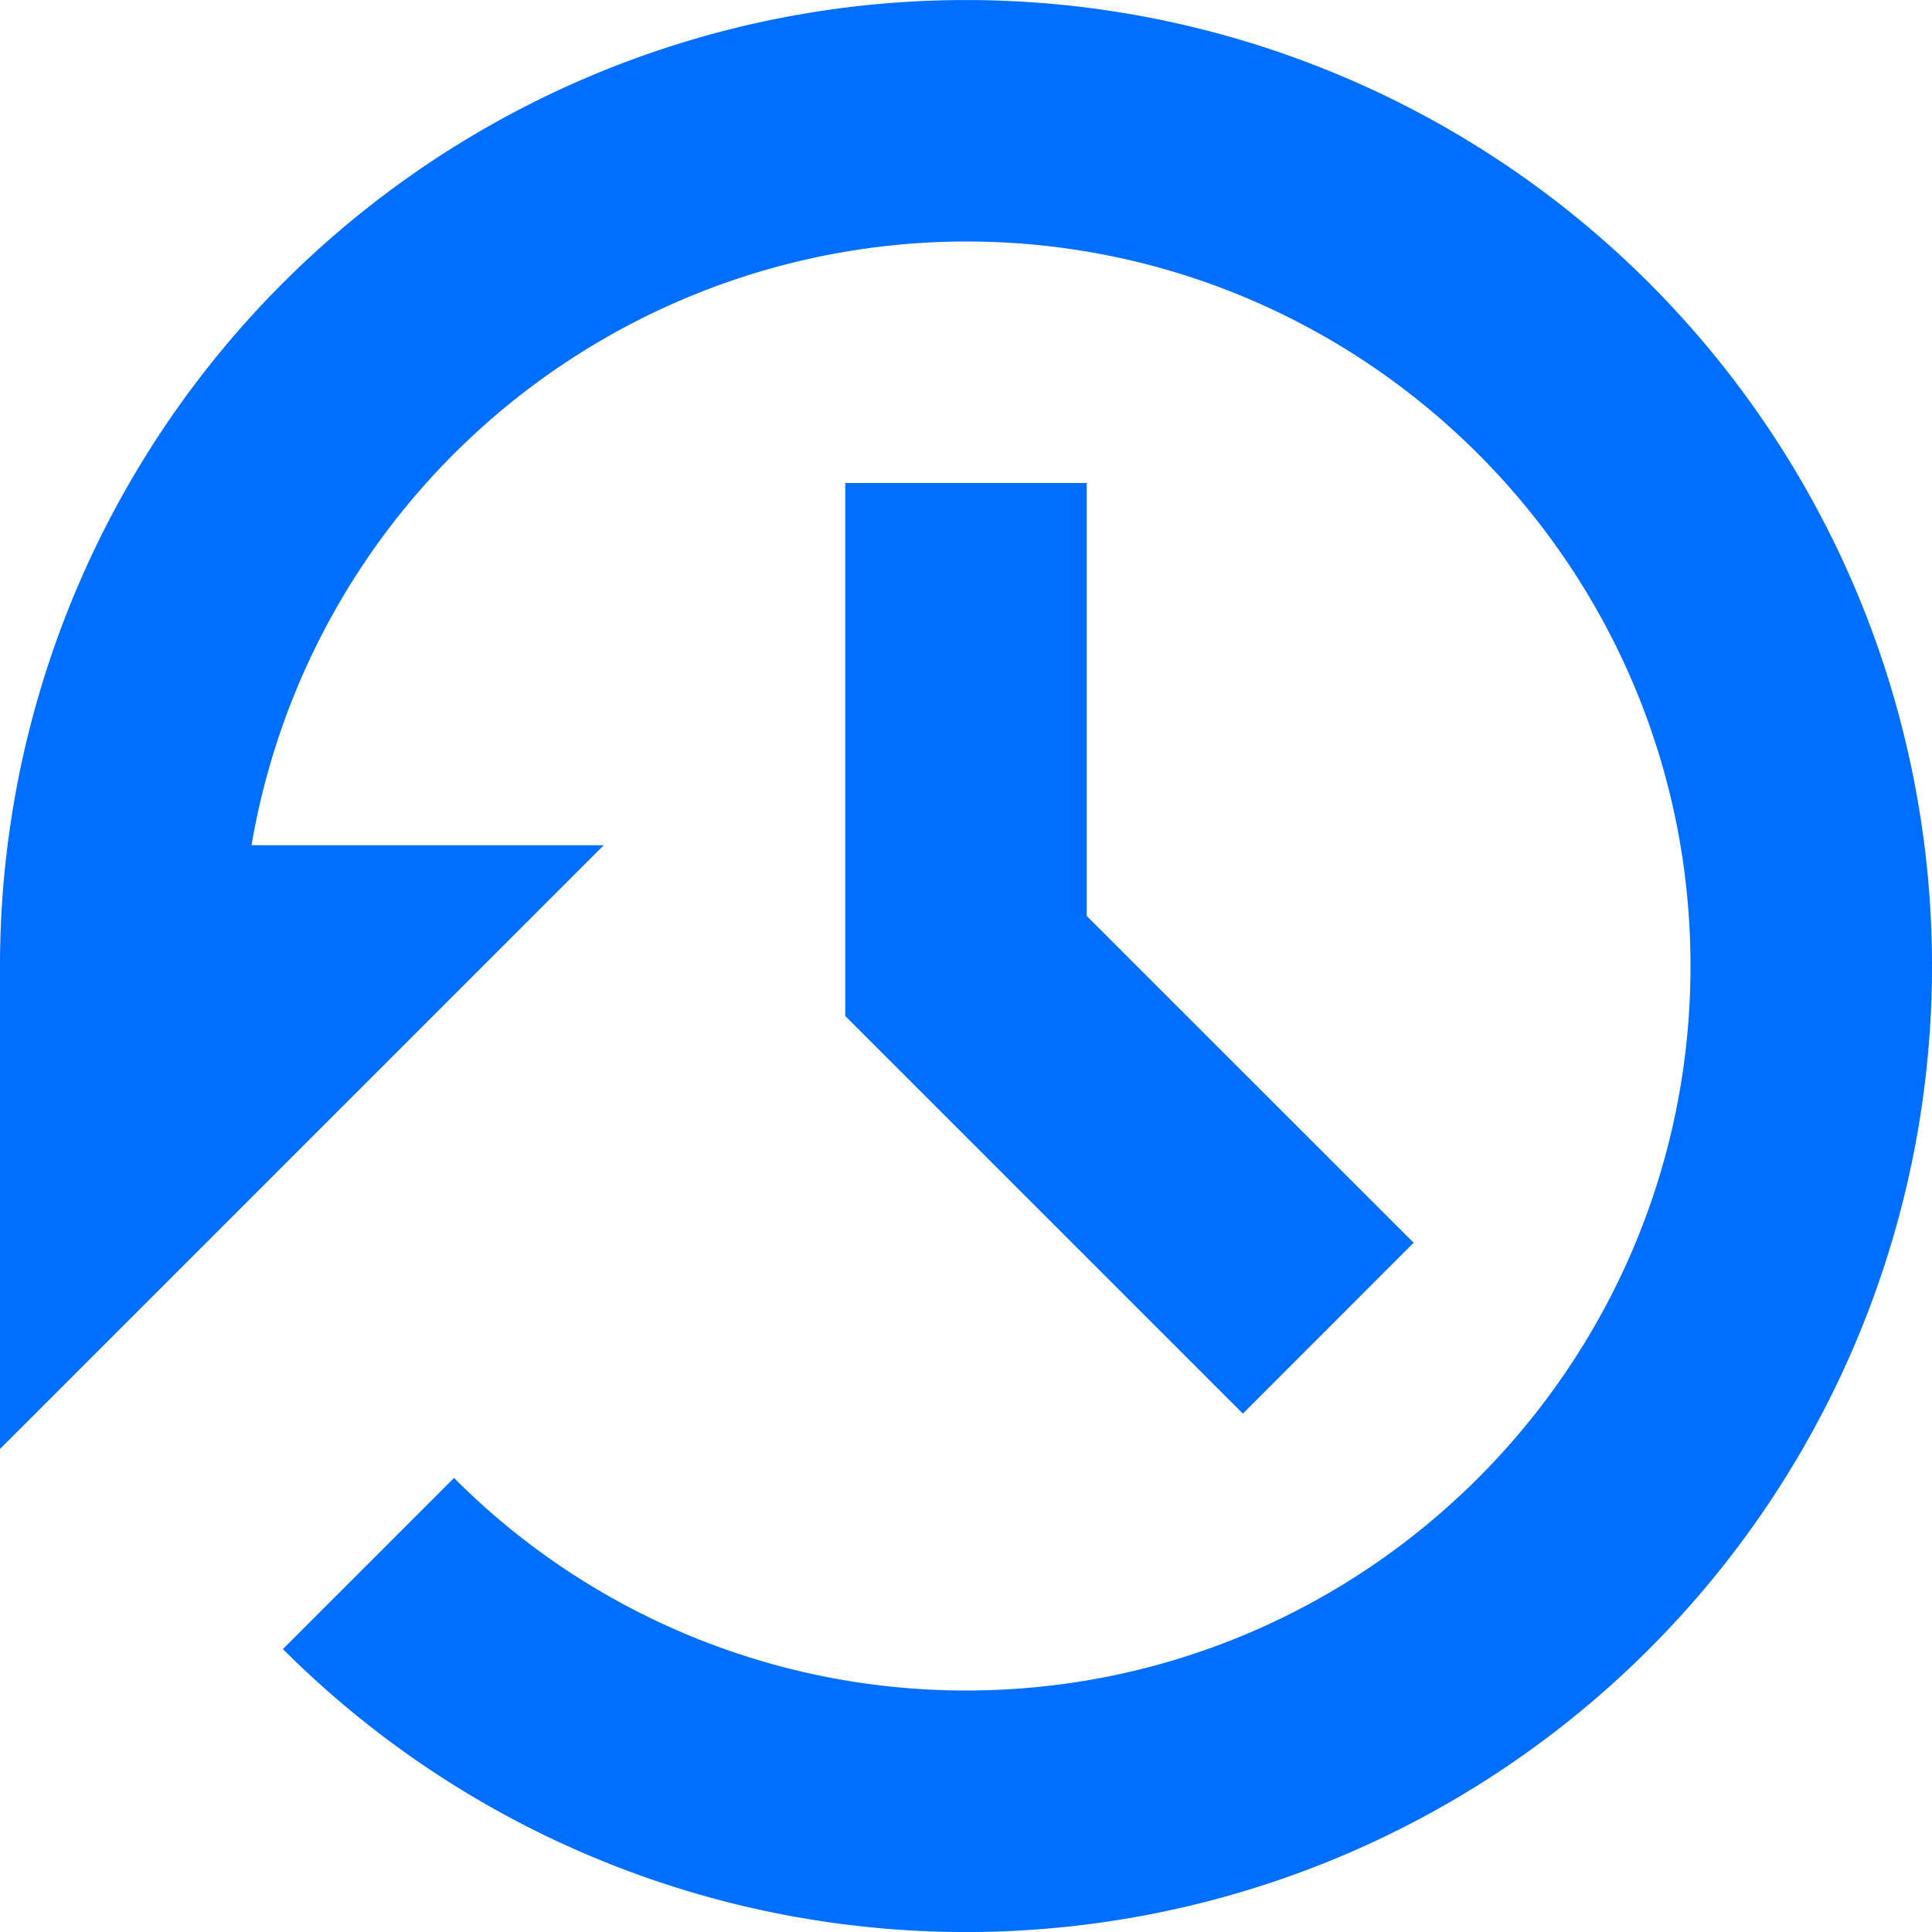<svg width="16" height="16" xmlns="http://www.w3.org/2000/svg">
    <path d="M9 7.586l2.707 2.706-1.414 1.415L7 8.414V4h2v3.586zM2.083 7H5l-5 5V8a8 8 0 112.343 5.657L3.76 12.24A5.981 5.981 0 008 14c3.309 0 6-2.691 6-6s-2.691-6-6-6a6.009 6.009 0 00-5.917 5z"
            fill="#006EFF" fill-rule="evenodd"/>
</svg>